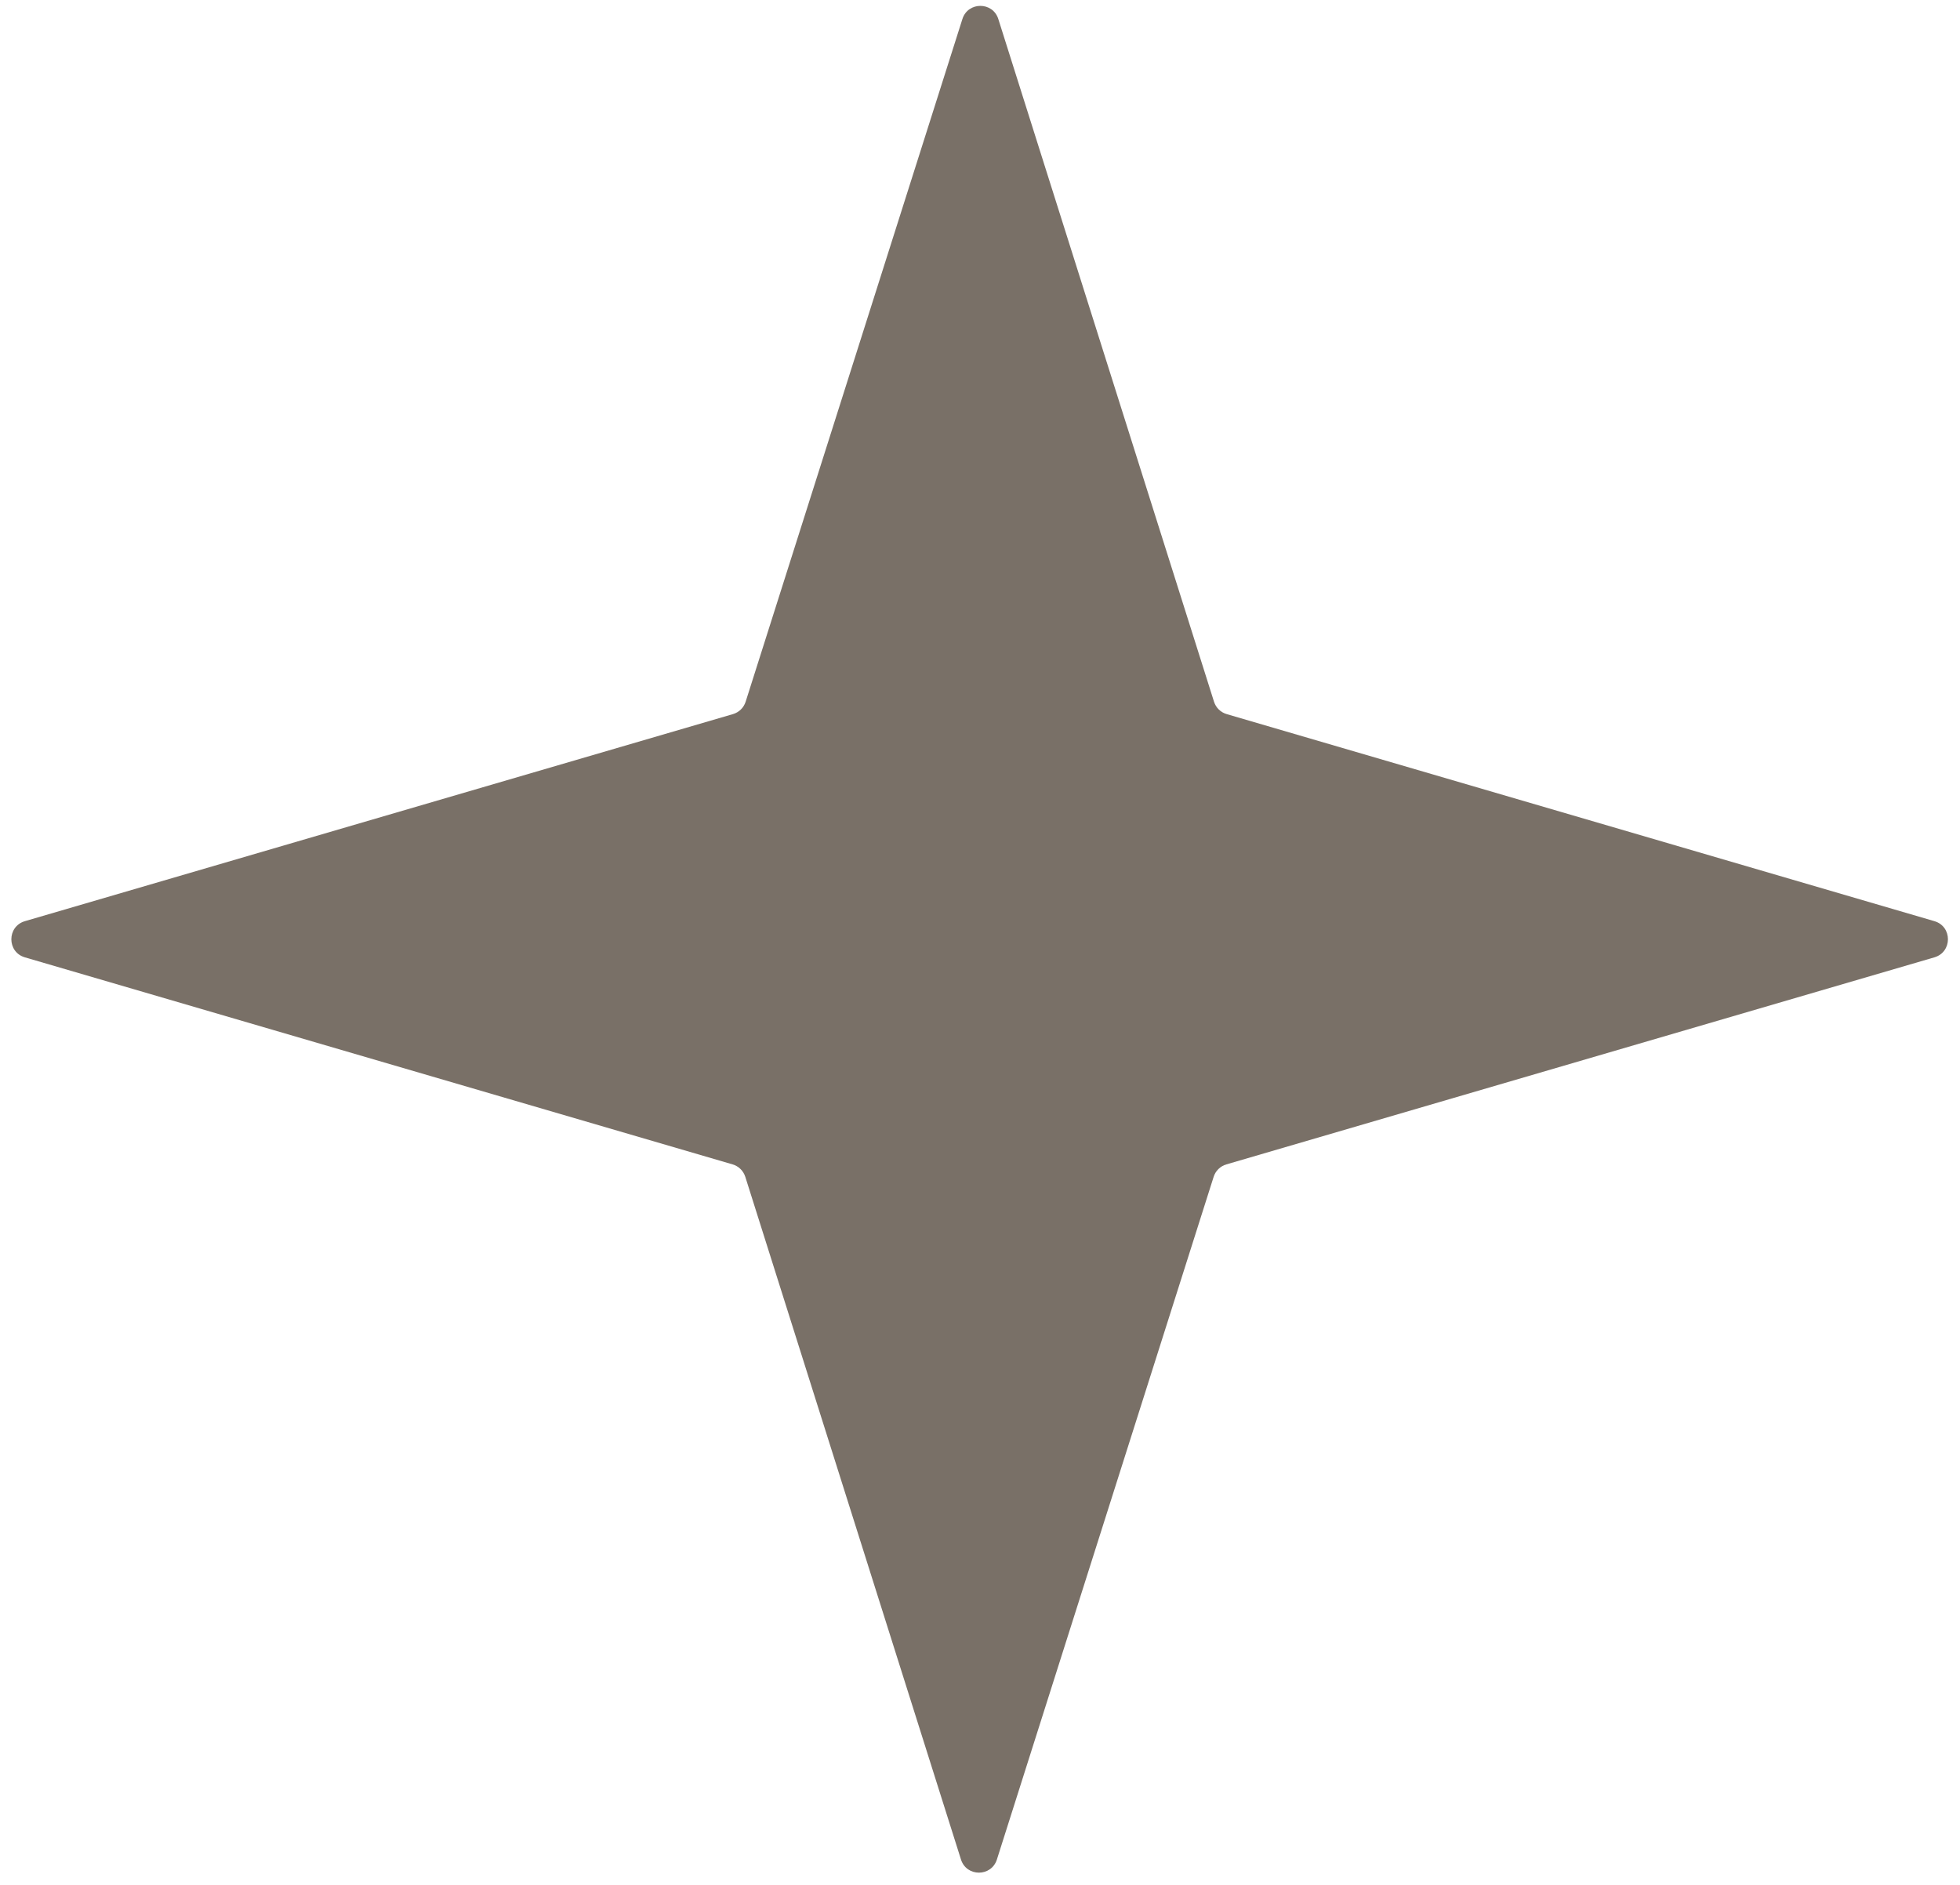<svg width="104" height="100" viewBox="0 0 104 100" fill="none" xmlns="http://www.w3.org/2000/svg">
<path d="M51.066 1.01C51.361 0.079 52.678 0.079 52.972 1.01L64.417 37.228C64.517 37.546 64.769 37.793 65.089 37.886L102.642 48.871C103.601 49.152 103.599 50.511 102.64 50.791L65.071 61.776C64.751 61.87 64.499 62.116 64.398 62.434L52.897 98.653C52.601 99.584 51.284 99.584 50.99 98.653L39.546 62.434C39.445 62.116 39.193 61.87 38.874 61.776L1.321 50.791C0.362 50.511 0.363 49.152 1.323 48.871L38.892 37.886C39.212 37.793 39.464 37.546 39.565 37.228L51.066 1.01Z" fill="#797067"/>
</svg>

